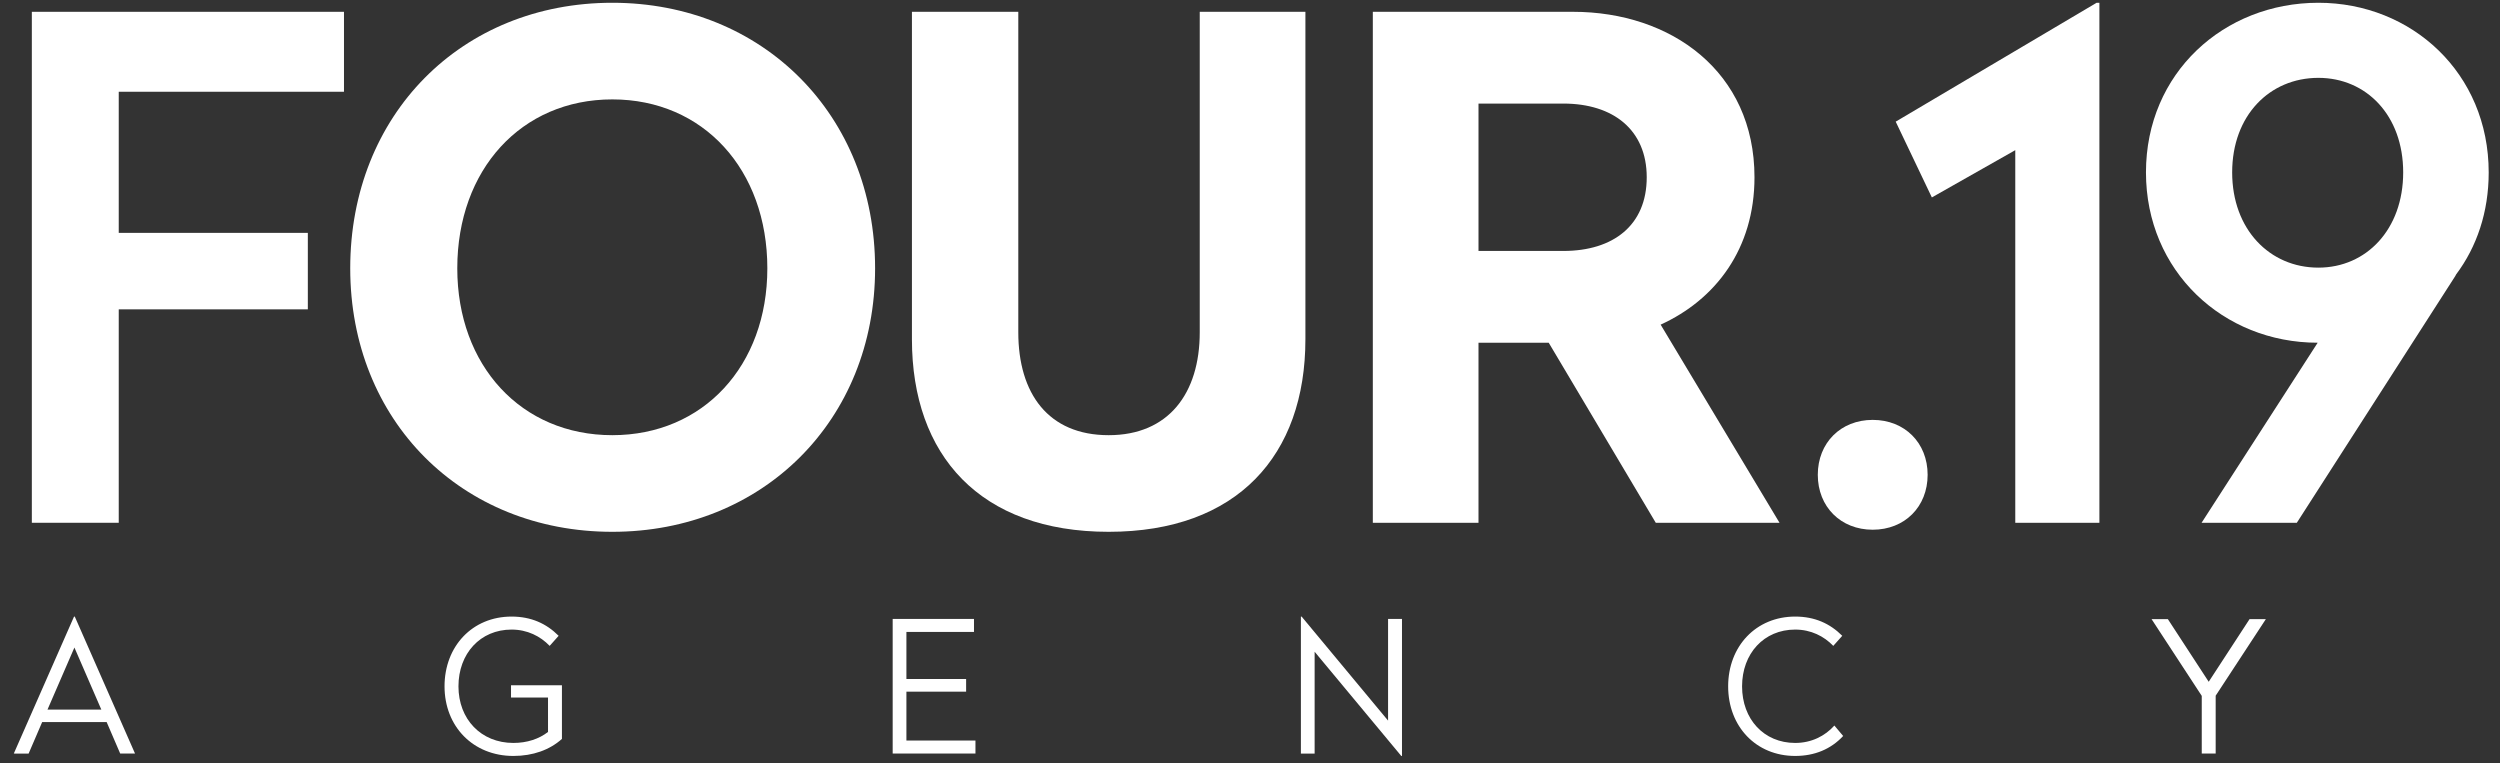 <?xml version="1.0" encoding="utf-8"?>
<!-- Generator: Adobe Illustrator 16.0.0, SVG Export Plug-In . SVG Version: 6.00 Build 0)  -->
<!DOCTYPE svg PUBLIC "-//W3C//DTD SVG 1.1//EN" "http://www.w3.org/Graphics/SVG/1.1/DTD/svg11.dtd">
<svg version="1.1" id="Layer_1" xmlns="http://www.w3.org/2000/svg" xmlns:xlink="http://www.w3.org/1999/xlink" x="0px" y="0px"
	 width="960px" height="293px" viewBox="0 0 960 293" enable-background="new 0 0 960 293" xml:space="preserve">
<rect x="0" y="0" width="960" height="293" fill="#333333" stroke="none"/>
<g>
	<g>
		<path fill="#FFFFFF" d="M132.089,35.234H45.596v54.191h72.611v29.365H45.596v81.955H12.227V4.535h119.862V35.234z"/>
		<path fill="#FFFFFF" d="M336.037,103.04c0,58.462-43.246,101.175-100.908,101.175c-57.929,0-100.641-42.712-100.641-101.175
			c0-58.997,42.712-101.976,100.641-101.976C292.791,1.064,336.037,44.043,336.037,103.04z M175.598,103.04
			c0,37.374,24.56,64.068,59.531,64.068c34.971,0,59.53-26.695,59.53-64.068c0-37.907-24.56-64.87-59.53-64.87
			C200.158,38.17,175.598,65.133,175.598,103.04z"/>
		<path fill="#FFFFFF" d="M501.276,130.269c0,44.581-26.161,73.946-75.547,73.946s-75.547-29.365-75.547-73.946V4.535h40.844V127.6
			c0,23.492,11.479,39.509,34.704,39.509c22.958,0,34.971-16.017,34.971-39.509V4.535h40.576V130.269z"/>
		<path fill="#FFFFFF" d="M673.723,68.069c0,27.496-14.95,46.983-36.039,56.594l45.648,76.082h-47.518l-41.11-69.141h-26.962v69.141
			h-40.577V4.535h76.883C641.688,4.535,673.723,27.493,673.723,68.069z M567.742,39.772v56.594h32.568
			c19.221,0,32.034-9.877,32.034-28.297c0-18.153-12.813-28.297-32.034-28.297H567.742z"/>
	</g>
	<g>
		<path fill="#FFFFFF" d="M806.168,200.745h-32.302V57.658l-32.034,18.153L727.95,46.713L805.1,1.064h1.068V200.745z"/>
		<path fill="#FFFFFF" d="M955.659,66.201c0,15.216-4.538,28.564-12.547,39.242l-0.267,0.534l-60.865,94.768h-36.572l44.581-69.141
			c-36.306,0-65.938-27.496-65.938-65.403c0-38.174,29.898-65.137,66.204-65.137C926.027,1.064,955.659,28.026,955.659,66.201z
			 M857.153,66.201c0,21.89,14.416,36.572,33.103,36.572c18.42,0,32.568-14.682,32.568-36.572s-14.148-36.306-32.568-36.306
			C871.569,29.895,857.153,44.311,857.153,66.201z"/>
	</g>
	<g>
		<path fill="#FFFFFF" d="M51.853,289.37h-5.696l-5.205-12.097H16.196l-5.204,12.097H5.295l23.138-52.605h0.281L51.853,289.37z
			 M18.236,272.491h20.676L28.574,248.65L18.236,272.491z"/>
		<path fill="#FFFFFF" d="M214.516,244.149l-3.446,3.868c-3.587-3.728-8.58-6.259-14.628-6.259
			c-12.026,0-20.396,9.213-20.396,21.801c0,12.589,8.65,21.731,21.099,21.731c5.274,0,9.846-1.547,13.292-4.22V267.85H196.23v-4.712
			h19.551v20.606c-4.712,4.22-11.112,6.54-18.637,6.54c-15.472,0-26.443-11.322-26.443-26.725c0-15.401,10.69-26.794,25.74-26.794
			C203.966,236.765,209.803,239.438,214.516,244.149z"/>
		<path fill="#FFFFFF" d="M374.013,242.672h-25.951v18.075h22.927v4.853h-22.927v18.777h26.514v4.993h-31.788v-51.691h31.226
			V242.672z"/>
		<path fill="#FFFFFF" d="M538.363,290.284h-0.281l-33.265-40.016v39.102h-5.275v-52.605h0.281l33.195,39.946v-39.032h5.345V290.284
			z"/>
		<path fill="#FFFFFF" d="M707.425,244.149l-3.445,3.868c-3.587-3.728-8.58-6.259-14.629-6.259
			c-12.025,0-20.395,9.213-20.395,21.801c0,12.589,8.369,21.731,20.395,21.731c6.26,0,11.464-2.672,15.051-6.681l3.375,4.009
			c-4.712,5.063-10.971,7.665-18.426,7.665c-15.05,0-25.739-11.322-25.739-26.725c0-15.401,10.689-26.794,25.739-26.794
			C696.876,236.765,702.713,239.438,707.425,244.149z"/>
		<path fill="#FFFFFF" d="M850.818,267.146v22.224h-5.346v-22.153l-19.27-29.467h6.26l15.683,24.052l15.683-24.052h6.26
			L850.818,267.146z"/>
	</g>
	<g>
		<path fill="#FFFFFF" d="M740.211,182.325c0,12.28-8.81,21.089-21.089,21.089c-12.28,0-21.09-8.81-21.09-21.089
			s8.81-21.089,21.09-21.089C731.401,161.236,740.211,170.045,740.211,182.325z"/>
	</g>
</g>
</svg>
